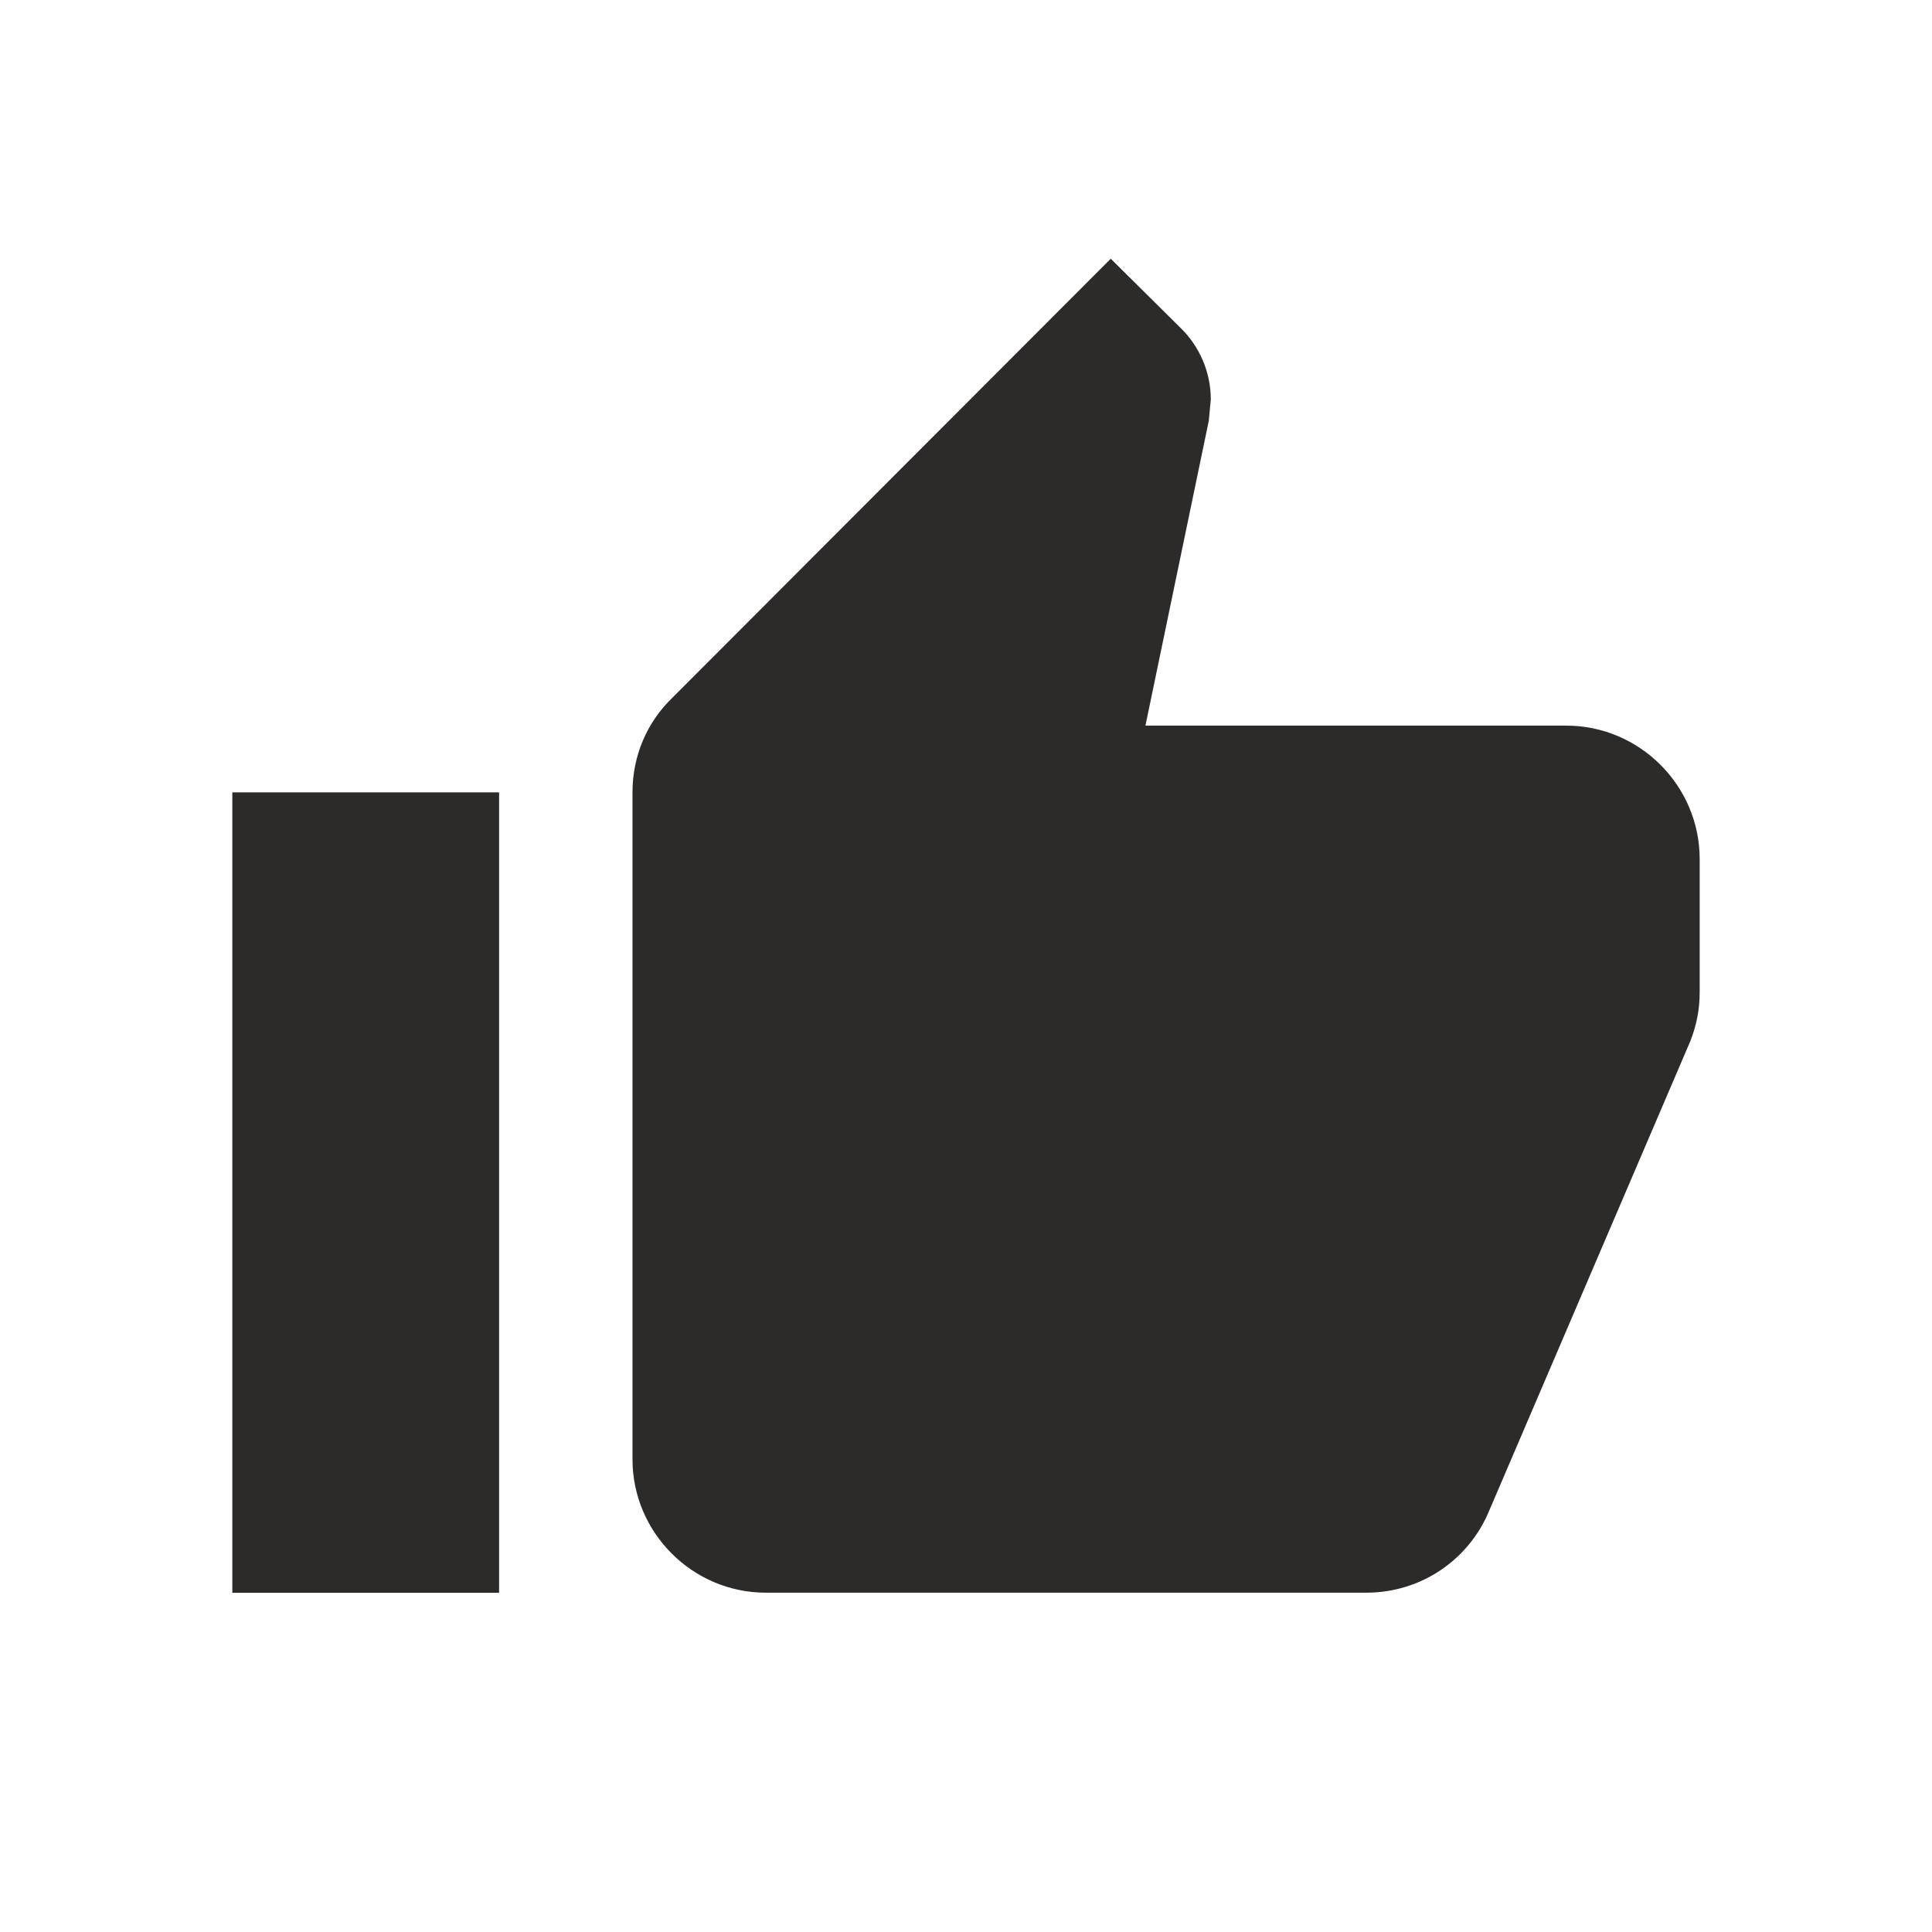 <!-- Generated by IcoMoon.io -->
<svg version="1.1" xmlns="http://www.w3.org/2000/svg" width="24" height="24" viewBox="0 0 24 24">
<title>thumb-up</title>
<path fill="#2d2a2a" d="M2.886 19.786h3.314v-9.943h-3.314v9.943zM21.114 10.671c0-0.911-0.746-1.657-1.657-1.657h-5.228l0.787-3.787 0.025-0.265c0-0.34-0.141-0.655-0.365-0.878l-0.878-0.87-5.452 5.46c-0.307 0.298-0.489 0.713-0.489 1.168v8.286c0 0.911 0.746 1.657 1.657 1.657h7.457c0.688 0 1.276-0.414 1.525-1.011l2.502-5.841c0.075-0.191 0.116-0.389 0.116-0.605v-1.657z"></path>
</svg>
